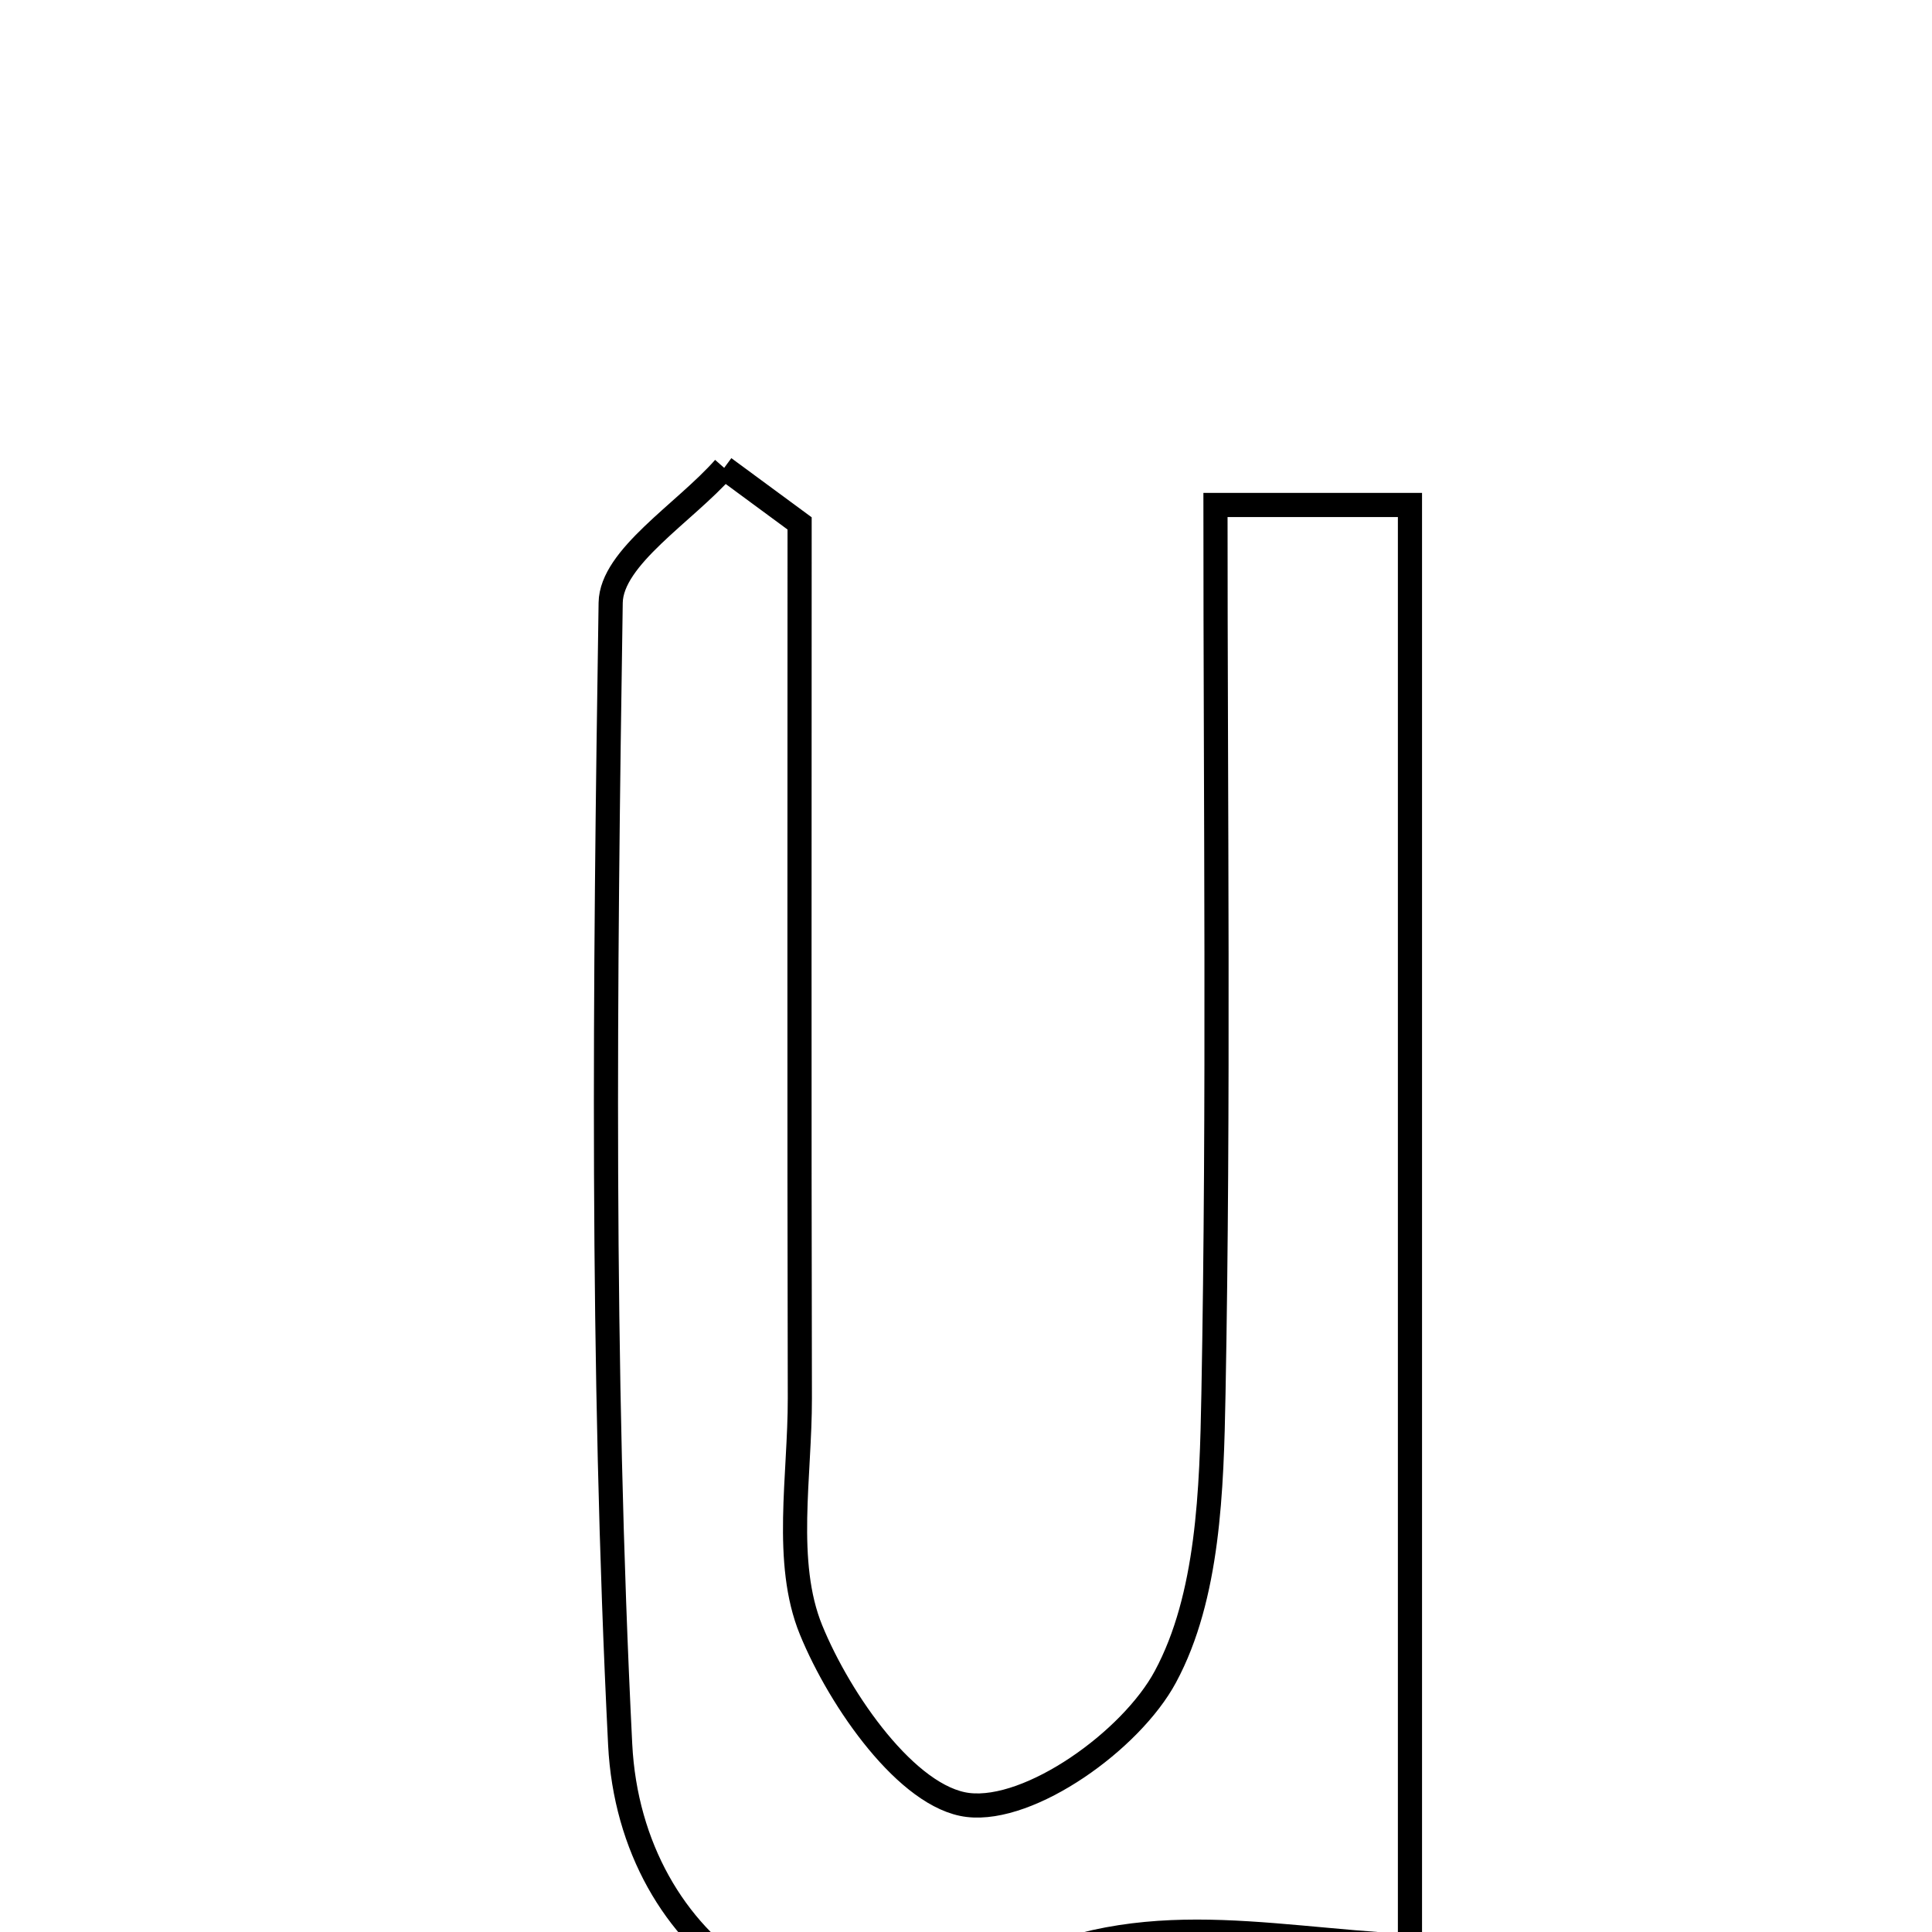 <svg xmlns="http://www.w3.org/2000/svg" viewBox="0.0 0.0 24.0 24.0" height="200px" width="200px"><path fill="none" stroke="black" stroke-width=".3" stroke-opacity="1.0"  filling="0" d="M8.996 5.812 C9.308 6.042 9.62 6.272 9.933 6.502 C9.933 10.123 9.928 13.746 9.936 17.367 C9.938 18.336 9.732 19.407 10.075 20.247 C10.438 21.135 11.277 22.332 12.025 22.422 C12.798 22.515 14.051 21.622 14.477 20.829 C15.013 19.834 15.052 18.504 15.074 17.314 C15.142 13.693 15.099 10.07 15.099 6.273 C16.052 6.273 16.714 6.273 17.515 6.273 C17.515 12.241 17.515 18.116 17.515 24.176 C15.633 24.08 14.068 23.646 12.318 24.611 C10.177 25.792 7.832 24.228 7.704 21.67 C7.468 16.951 7.513 12.215 7.586 7.487 C7.595 6.921 8.504 6.37 8.996 5.812"></path></svg>